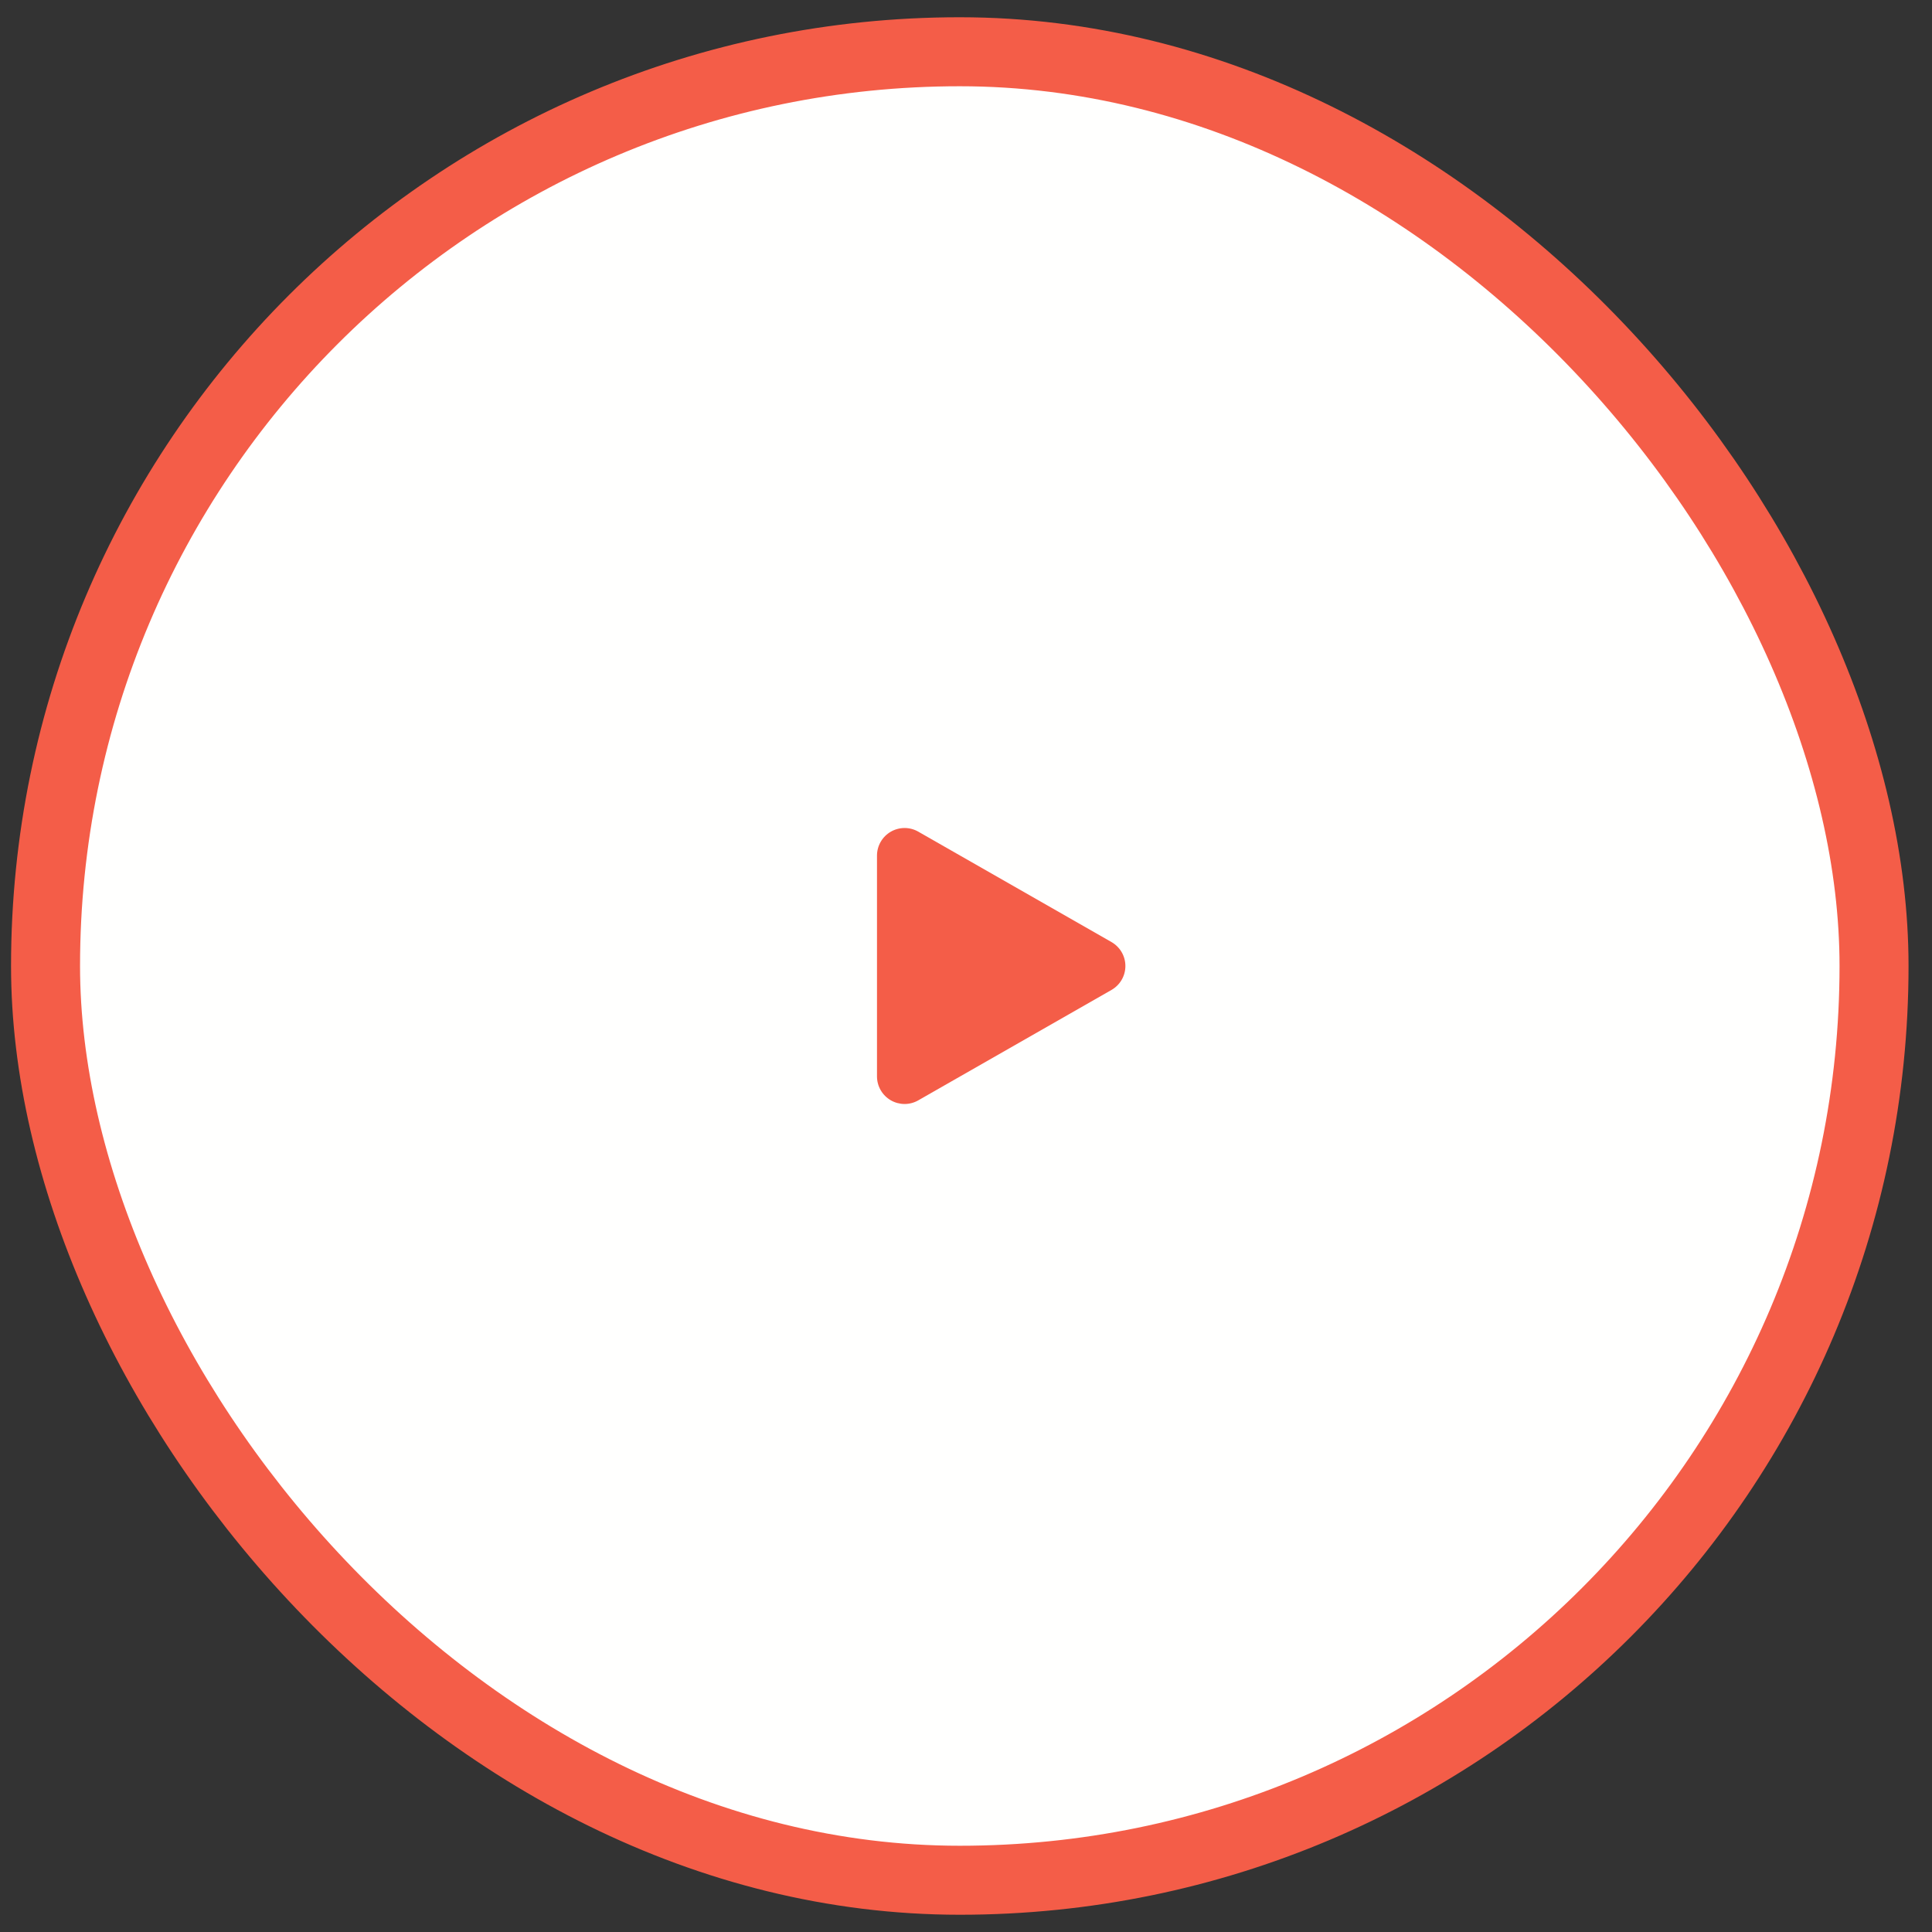 <svg width="56" height="56" viewBox="0 0 56 56" fill="none" xmlns="http://www.w3.org/2000/svg">
<rect x="0" y="0" width="56" height="56" fill="#333333" stroke="none"/>
<rect x="1.32" y="1.5" width="53" height="53" rx="26.5" fill="#FFFFFE"/>
<rect x="1.32" y="1.5" width="53" height="53" rx="26.5" stroke="#F45D48" stroke-width="2"/>
<path d="M26.617 24.106C26.495 24.036 26.358 24 26.218 24C26.078 24.001 25.94 24.038 25.819 24.108C25.698 24.179 25.597 24.279 25.527 24.401C25.457 24.522 25.42 24.66 25.42 24.8V31.2C25.42 31.34 25.457 31.478 25.527 31.599C25.597 31.721 25.698 31.821 25.819 31.892C25.94 31.962 26.078 31.999 26.218 32C26.358 32 26.495 31.964 26.617 31.894L32.217 28.694C32.339 28.624 32.441 28.523 32.512 28.401C32.583 28.279 32.62 28.141 32.62 28C32.62 27.859 32.583 27.721 32.512 27.599C32.441 27.477 32.339 27.376 32.217 27.306L26.617 24.106Z" fill="#F45D48"/>
</svg>
